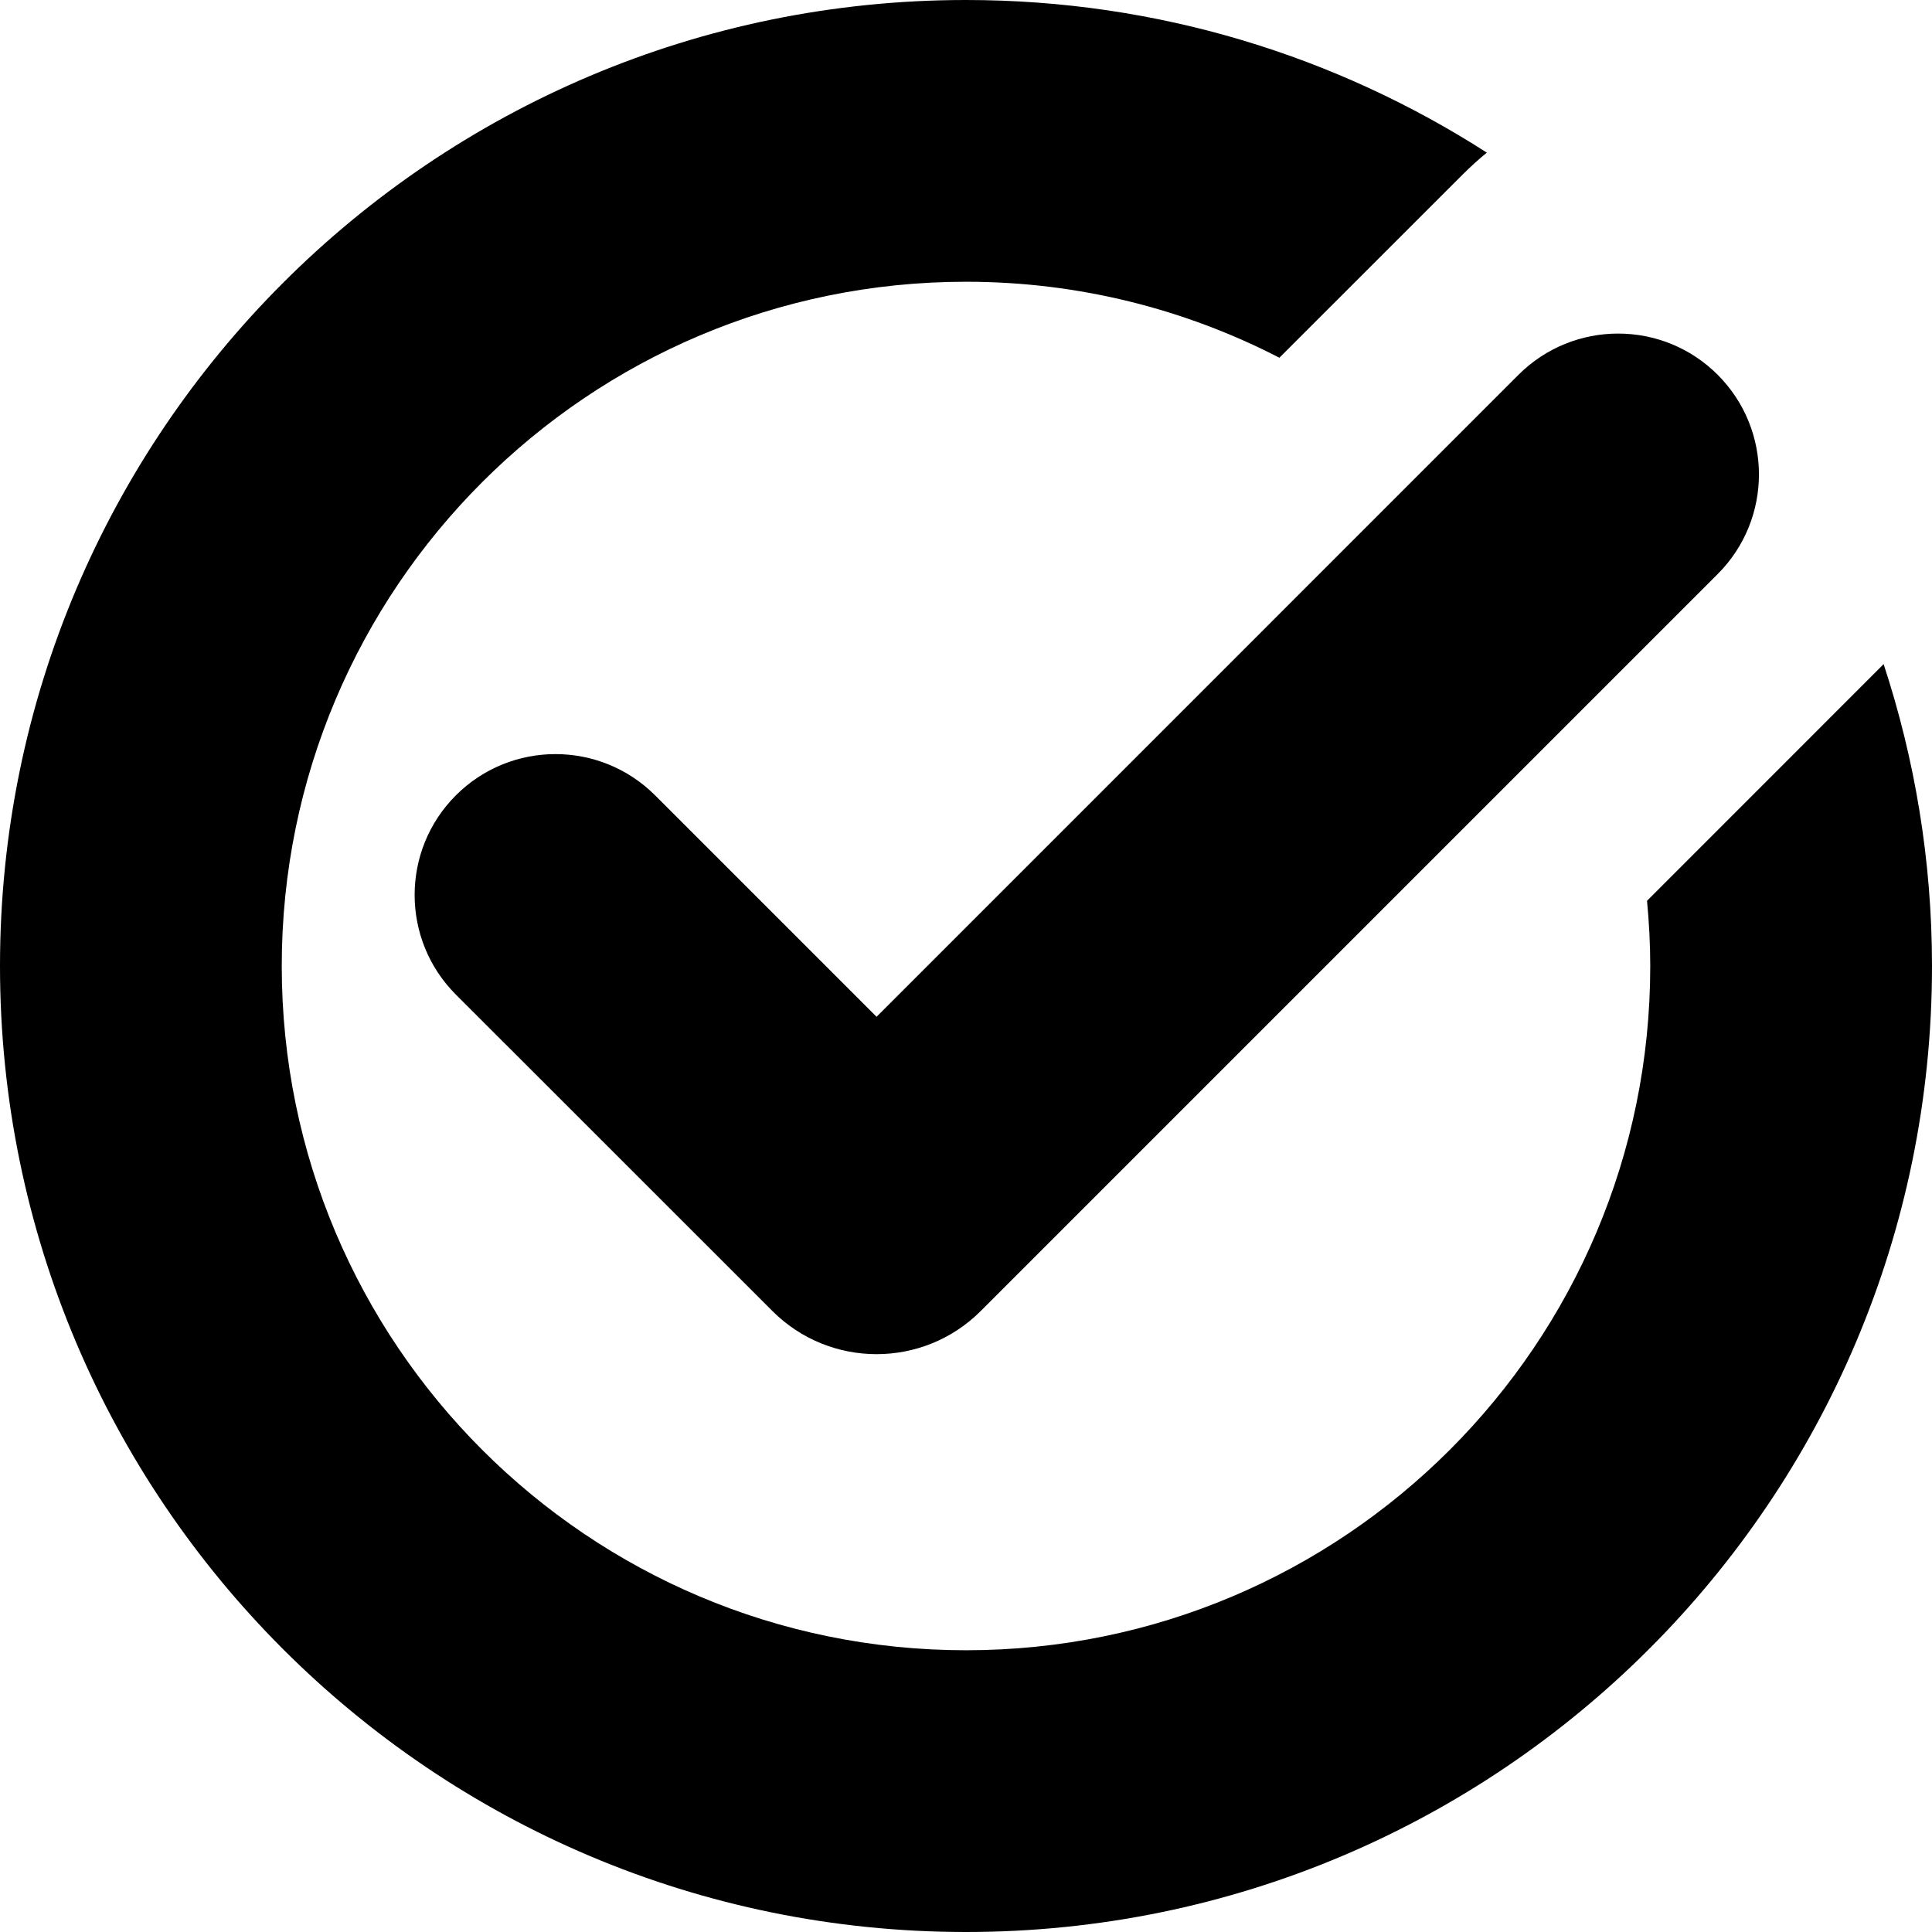 <svg width="24" height="24" viewBox="0 0 24 24" fill="none" xmlns="http://www.w3.org/2000/svg">
<path d="M12 0C14.383 0 16.602 0.697 18.47 1.896C18.367 1.98 18.268 2.07 18.172 2.166L15.893 4.444C14.726 3.842 13.403 3.5 12 3.5C7.306 3.5 3.5 7.306 3.5 12C3.5 16.694 7.306 20.5 12 20.5C16.694 20.5 20.5 16.694 20.5 12C20.5 11.727 20.485 11.456 20.46 11.19L23.399 8.25C23.787 9.43 24 10.69 24 12C24 18.627 18.627 24 12 24C5.373 24 0 18.627 0 12C0 5.373 5.373 0 12 0Z" fill="black"/>
<path d="M18.863 4.656C19.547 3.973 20.655 3.973 21.338 4.656C22.021 5.34 22.021 6.447 21.338 7.131L12.183 16.286C11.468 17.001 10.309 17 9.595 16.286L5.663 12.355C4.98 11.672 4.98 10.563 5.663 9.88C6.346 9.197 7.454 9.197 8.138 9.88L10.889 12.631L18.863 4.656Z" fill="black"/>
</svg>

